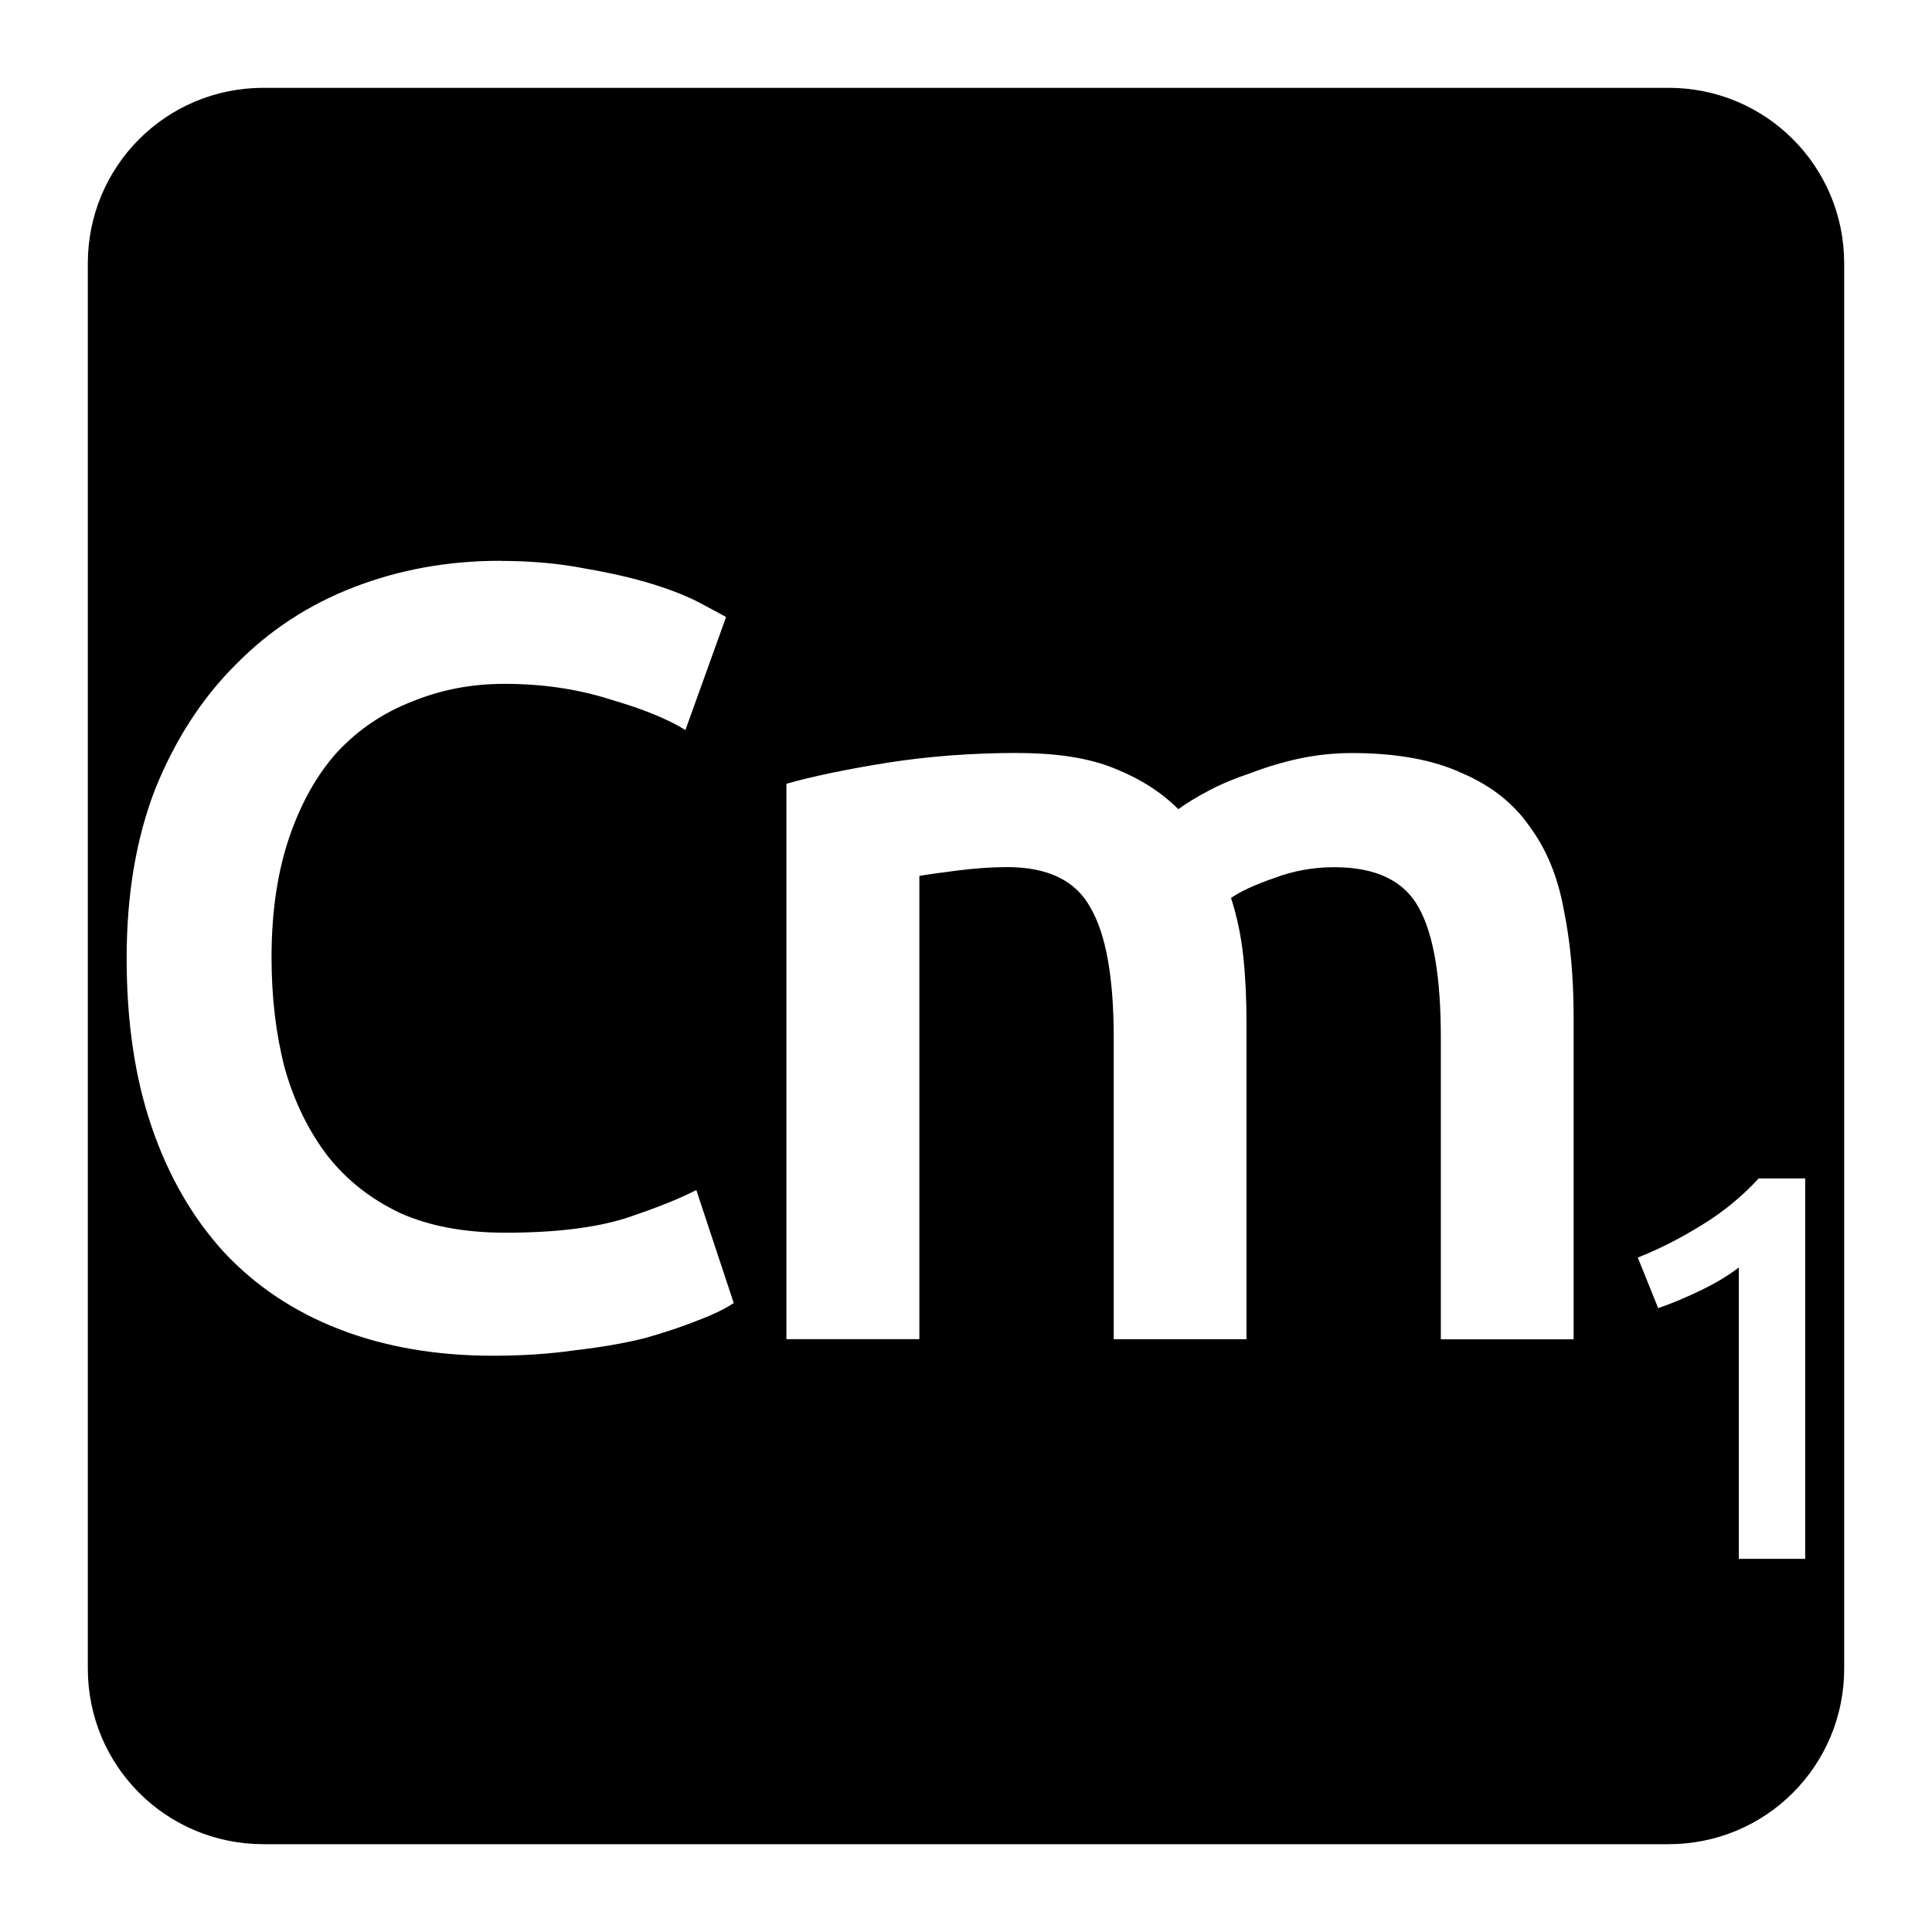 <svg viewBox="0 0 22 22" xmlns="http://www.w3.org/2000/svg">
 <path d="m3 1c-1.108 0-2 0.892-2 2v16c0 1.108 0.892 2 2 2h16c1.108 0 2-0.892 2-2v-16c0-1.108-0.892-2-2-2h-16zm2.693 5.387c0.358 0 0.683 0.03 0.975 0.088 0.292 0.05 0.545 0.109 0.762 0.176s0.395 0.138 0.537 0.213 0.242 0.129 0.301 0.162l-0.463 1.287c-0.2-0.125-0.486-0.241-0.861-0.35-0.367-0.117-0.768-0.176-1.201-0.176-0.375 0-0.724 0.068-1.049 0.201-0.325 0.125-0.61 0.316-0.852 0.574-0.233 0.258-0.415 0.583-0.549 0.975-0.133 0.392-0.201 0.847-0.201 1.363 0 0.458 0.05 0.878 0.15 1.262 0.108 0.383 0.272 0.717 0.488 1 0.217 0.275 0.491 0.492 0.824 0.65 0.333 0.15 0.735 0.225 1.201 0.225 0.558 0 1.01-0.054 1.361-0.162 0.35-0.117 0.621-0.224 0.813-0.324l0.426 1.287c-0.1 0.067-0.237 0.133-0.412 0.199-0.167 0.067-0.368 0.135-0.602 0.201-0.233 0.058-0.495 0.103-0.787 0.137-0.292 0.042-0.604 0.063-0.938 0.063-0.65 0-1.233-0.101-1.75-0.301s-0.954-0.492-1.313-0.875c-0.358-0.392-0.633-0.865-0.824-1.424-0.192-0.558-0.287-1.201-0.287-1.926s0.108-1.365 0.324-1.924c0.225-0.558 0.529-1.031 0.912-1.414 0.383-0.392 0.833-0.687 1.35-0.887s1.072-0.301 1.664-0.301zm5.9 2.188c0.45 0 0.816 0.059 1.1 0.176 0.292 0.117 0.533 0.271 0.725 0.463 0.092-0.067 0.208-0.138 0.35-0.213s0.302-0.141 0.477-0.199c0.175-0.067 0.357-0.122 0.549-0.164 0.2-0.042 0.4-0.063 0.6-0.063 0.508 0 0.925 0.077 1.25 0.227 0.333 0.142 0.592 0.345 0.775 0.611 0.192 0.258 0.322 0.576 0.389 0.951 0.075 0.367 0.111 0.769 0.111 1.211v3.676h-1.512v-3.438c0-0.683-0.083-1.175-0.25-1.475-0.167-0.308-0.488-0.463-0.963-0.463-0.242 0-0.471 0.042-0.688 0.125-0.217 0.075-0.38 0.15-0.488 0.225 0.067 0.208 0.114 0.429 0.139 0.662s0.037 0.483 0.037 0.75v3.613h-1.512v-3.438c0-0.683-0.089-1.175-0.264-1.475-0.167-0.308-0.483-0.463-0.949-0.463-0.167 0-0.351 0.012-0.551 0.037s-0.349 0.046-0.449 0.063v5.275h-1.514v-6.324c0.292-0.083 0.672-0.163 1.139-0.238 0.475-0.075 0.975-0.113 1.5-0.113zm8.432 4.844h0.531v4.332h-0.756v-3.318c-0.113 0.087-0.253 0.173-0.424 0.256s-0.336 0.153-0.494 0.207l-0.232-0.576c0.242-0.096 0.485-0.219 0.727-0.369 0.246-0.15 0.461-0.327 0.648-0.531z" fill="#000000"/>
</svg>
